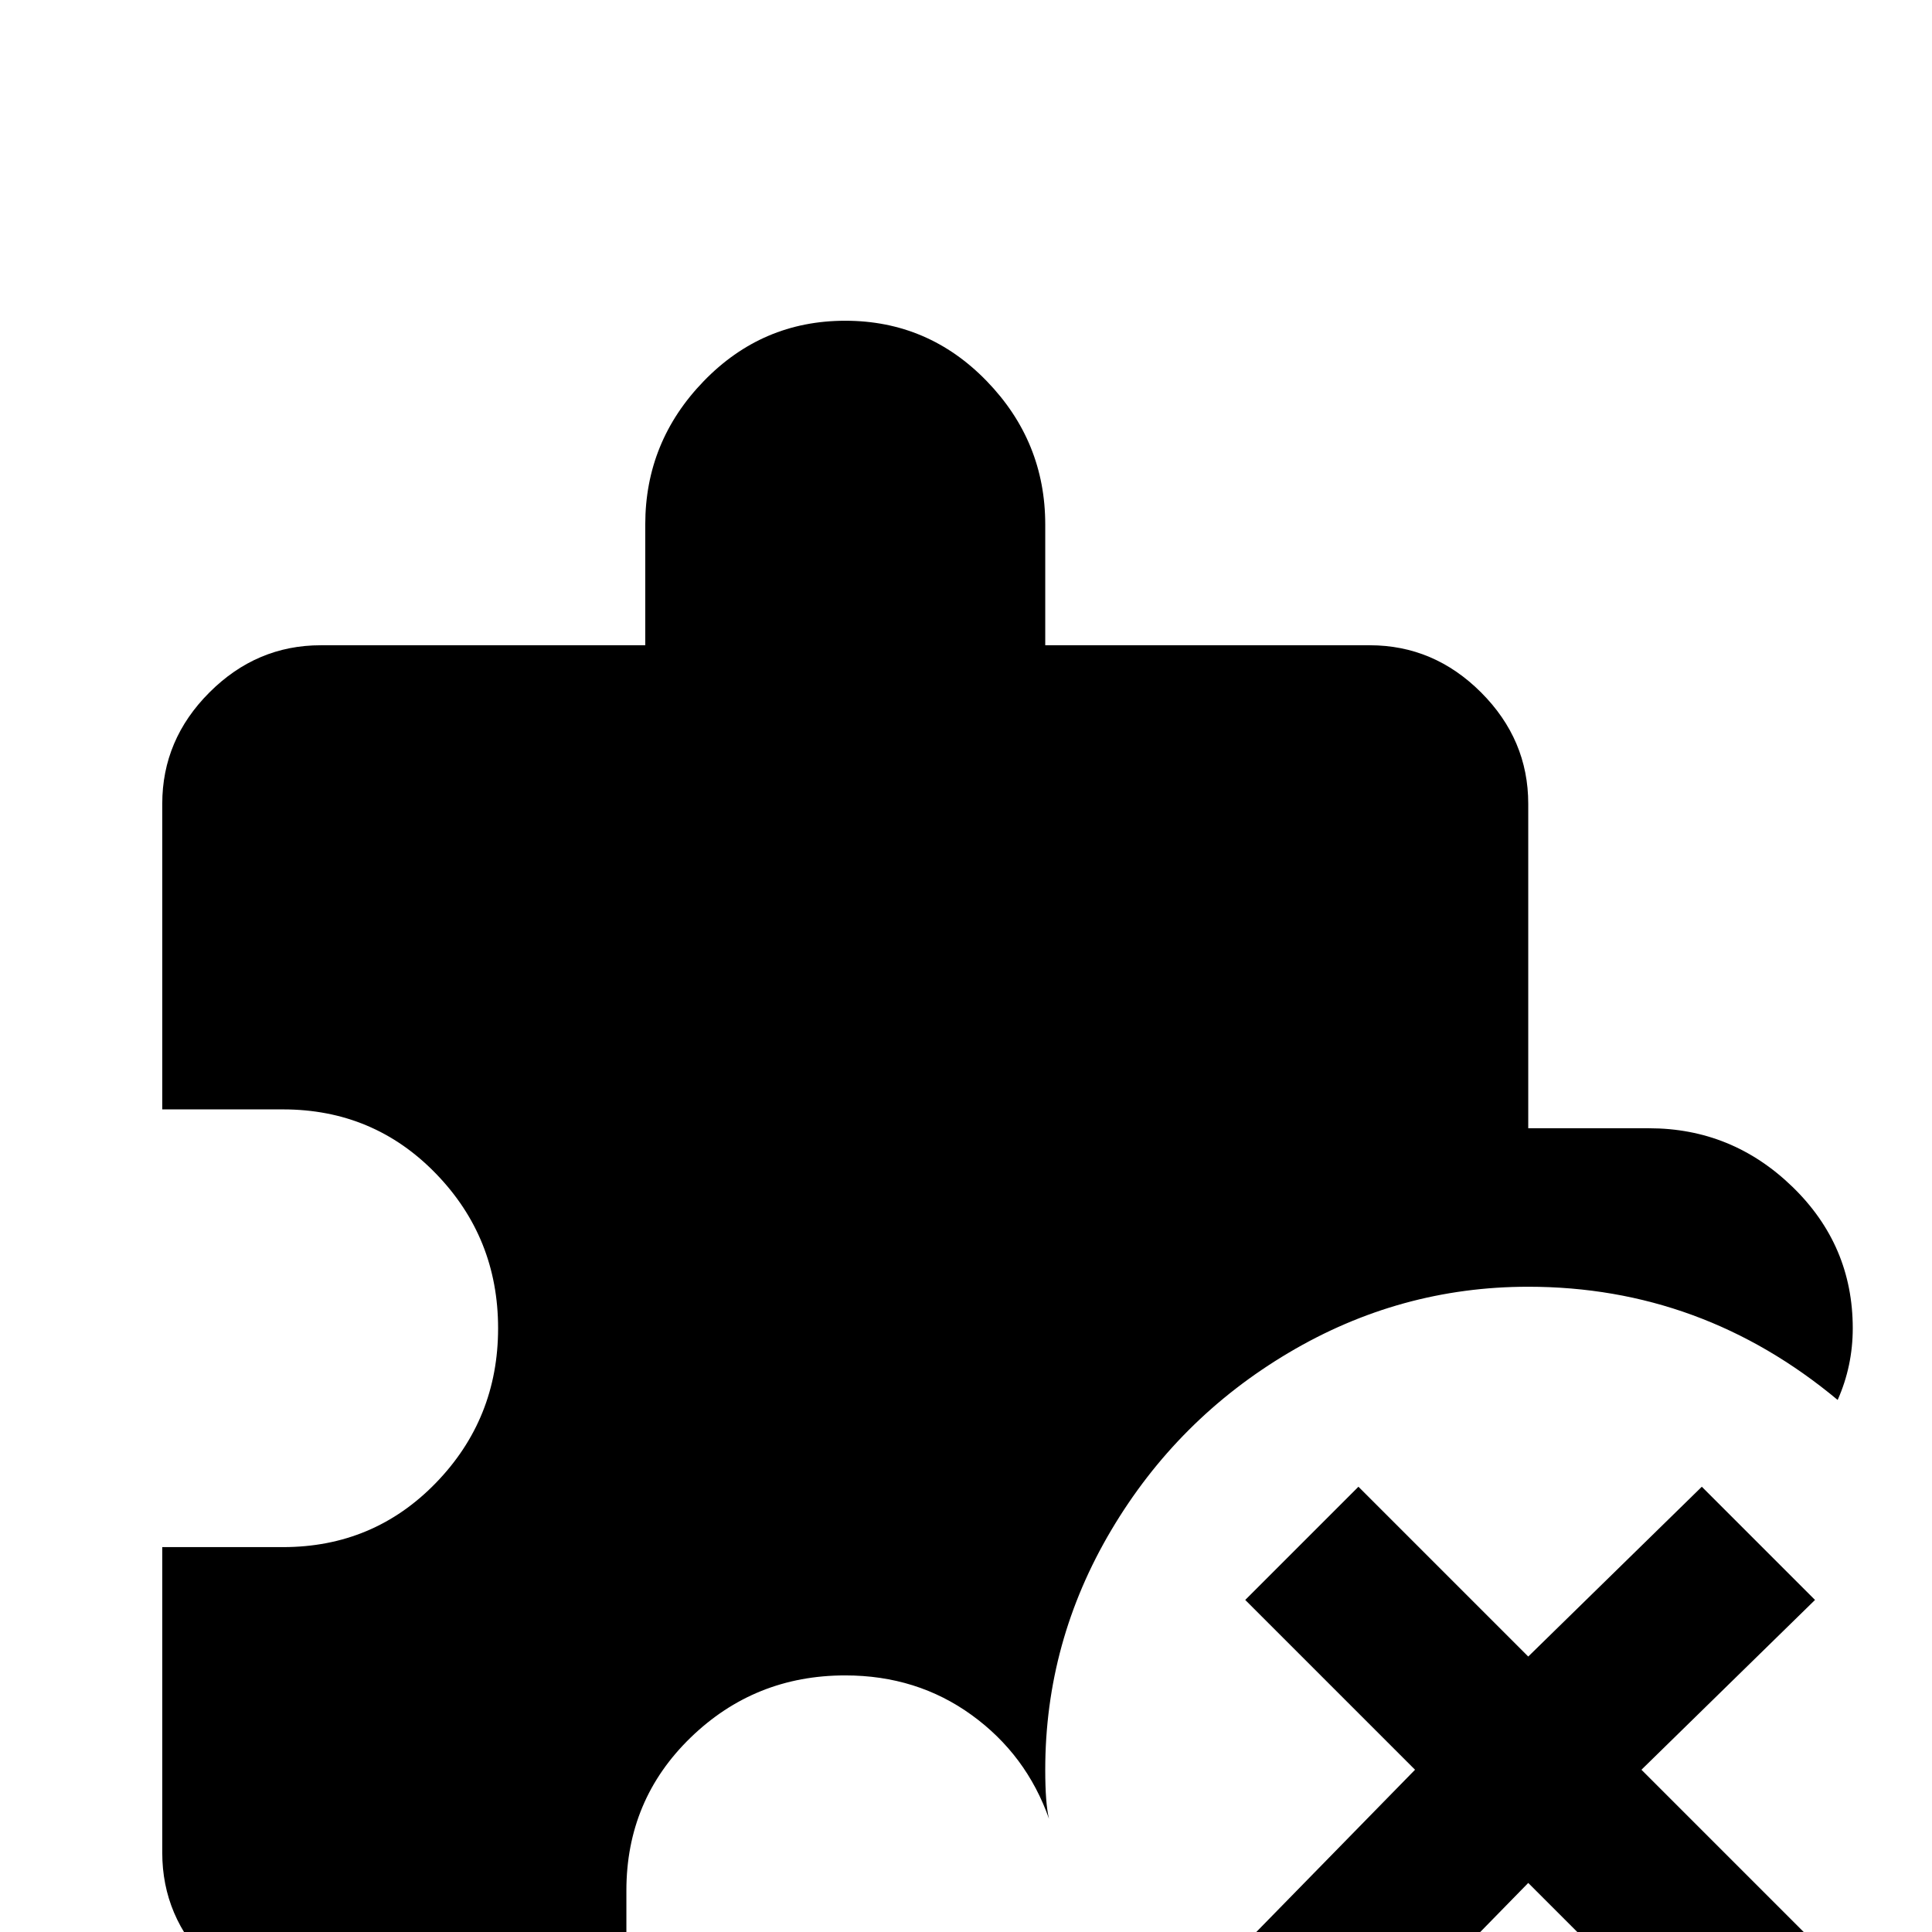 <svg xmlns="http://www.w3.org/2000/svg" viewBox="0 -512 512 512">
	<path fill="#000000" d="M278 -30Q272 -47 257.5 -57.5Q243 -68 224 -68Q200 -68 183 -51.5Q166 -35 166 -11V21H85Q68 21 55.5 8.5Q43 -4 43 -21V-102H75Q99 -102 115.5 -119Q132 -136 132 -160Q132 -184 115.5 -201Q99 -218 75 -218H43V-299Q43 -316 55.5 -328.5Q68 -341 85 -341H171V-373Q171 -395 186.5 -411Q202 -427 224 -427Q246 -427 261.5 -411Q277 -395 277 -373V-341H363Q380 -341 392.5 -328.5Q405 -316 405 -299V-213H437Q459 -213 475 -197.5Q491 -182 491 -160Q491 -150 487 -141Q451 -171 405 -171Q371 -171 341.5 -153.5Q312 -136 294.5 -106.5Q277 -77 277 -43Q277 -34 278 -30ZM451 -118L405 -73L360 -118L330 -88L375 -43L330 3L360 33L405 -13L451 33L481 3L435 -43L481 -88Z"/>
</svg>